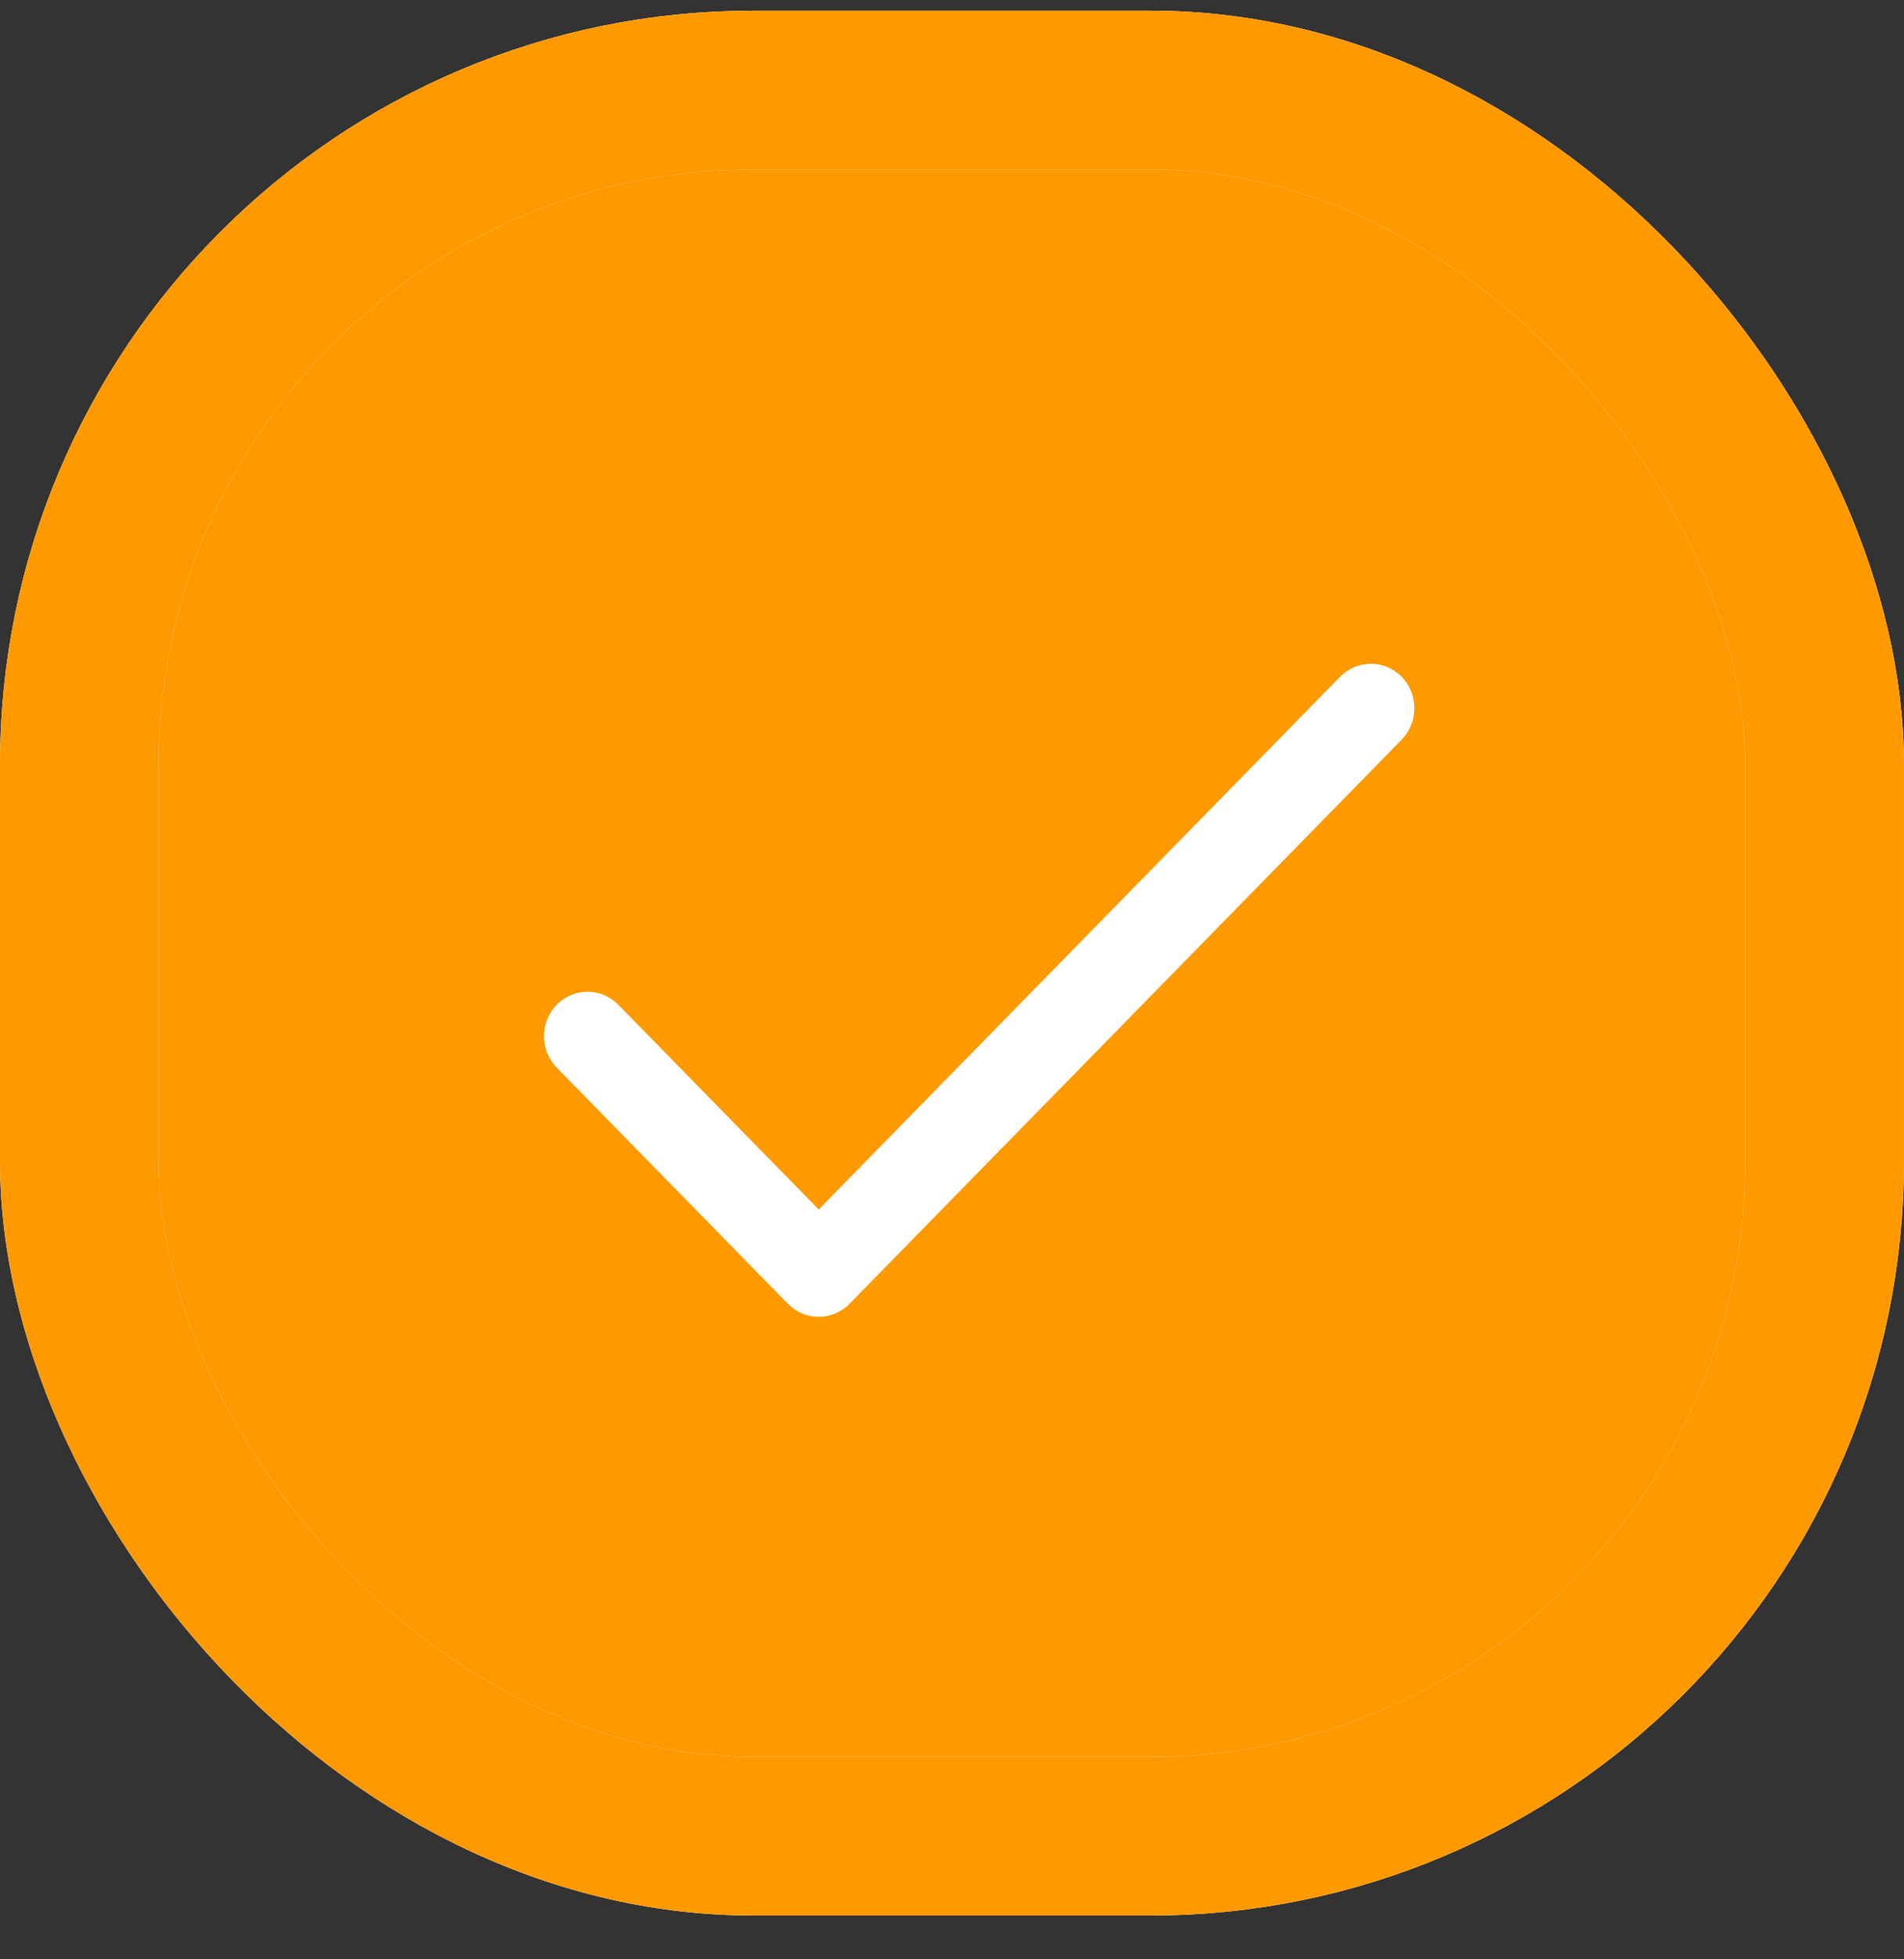 <svg width="35" height="36" viewBox="0 0 35 36" fill="none" xmlns="http://www.w3.org/2000/svg">
<rect x="0" y="0" width="35" height="36" fill="#333333" stroke="none"/>
<rect x="1.458" y="1.654" width="32.083" height="32.083" rx="12.396" fill="#FF9900"/>
<rect x="1.458" y="1.654" width="32.083" height="32.083" rx="12.396" stroke="white" stroke-width="2.917"/>
<rect x="1.458" y="1.654" width="32.083" height="32.083" rx="12.396" stroke="#FF9900" stroke-width="2.917"/>
<path d="M25.766 12.435C25.453 12.116 24.947 12.116 24.634 12.435L15.05 22.223L11.366 18.461C11.053 18.142 10.547 18.142 10.234 18.461C9.922 18.78 9.922 19.297 10.234 19.616L14.484 23.956C14.796 24.275 15.303 24.275 15.616 23.956L25.766 13.59C26.078 13.271 26.078 12.754 25.766 12.435Z" fill="white"/>
</svg>

